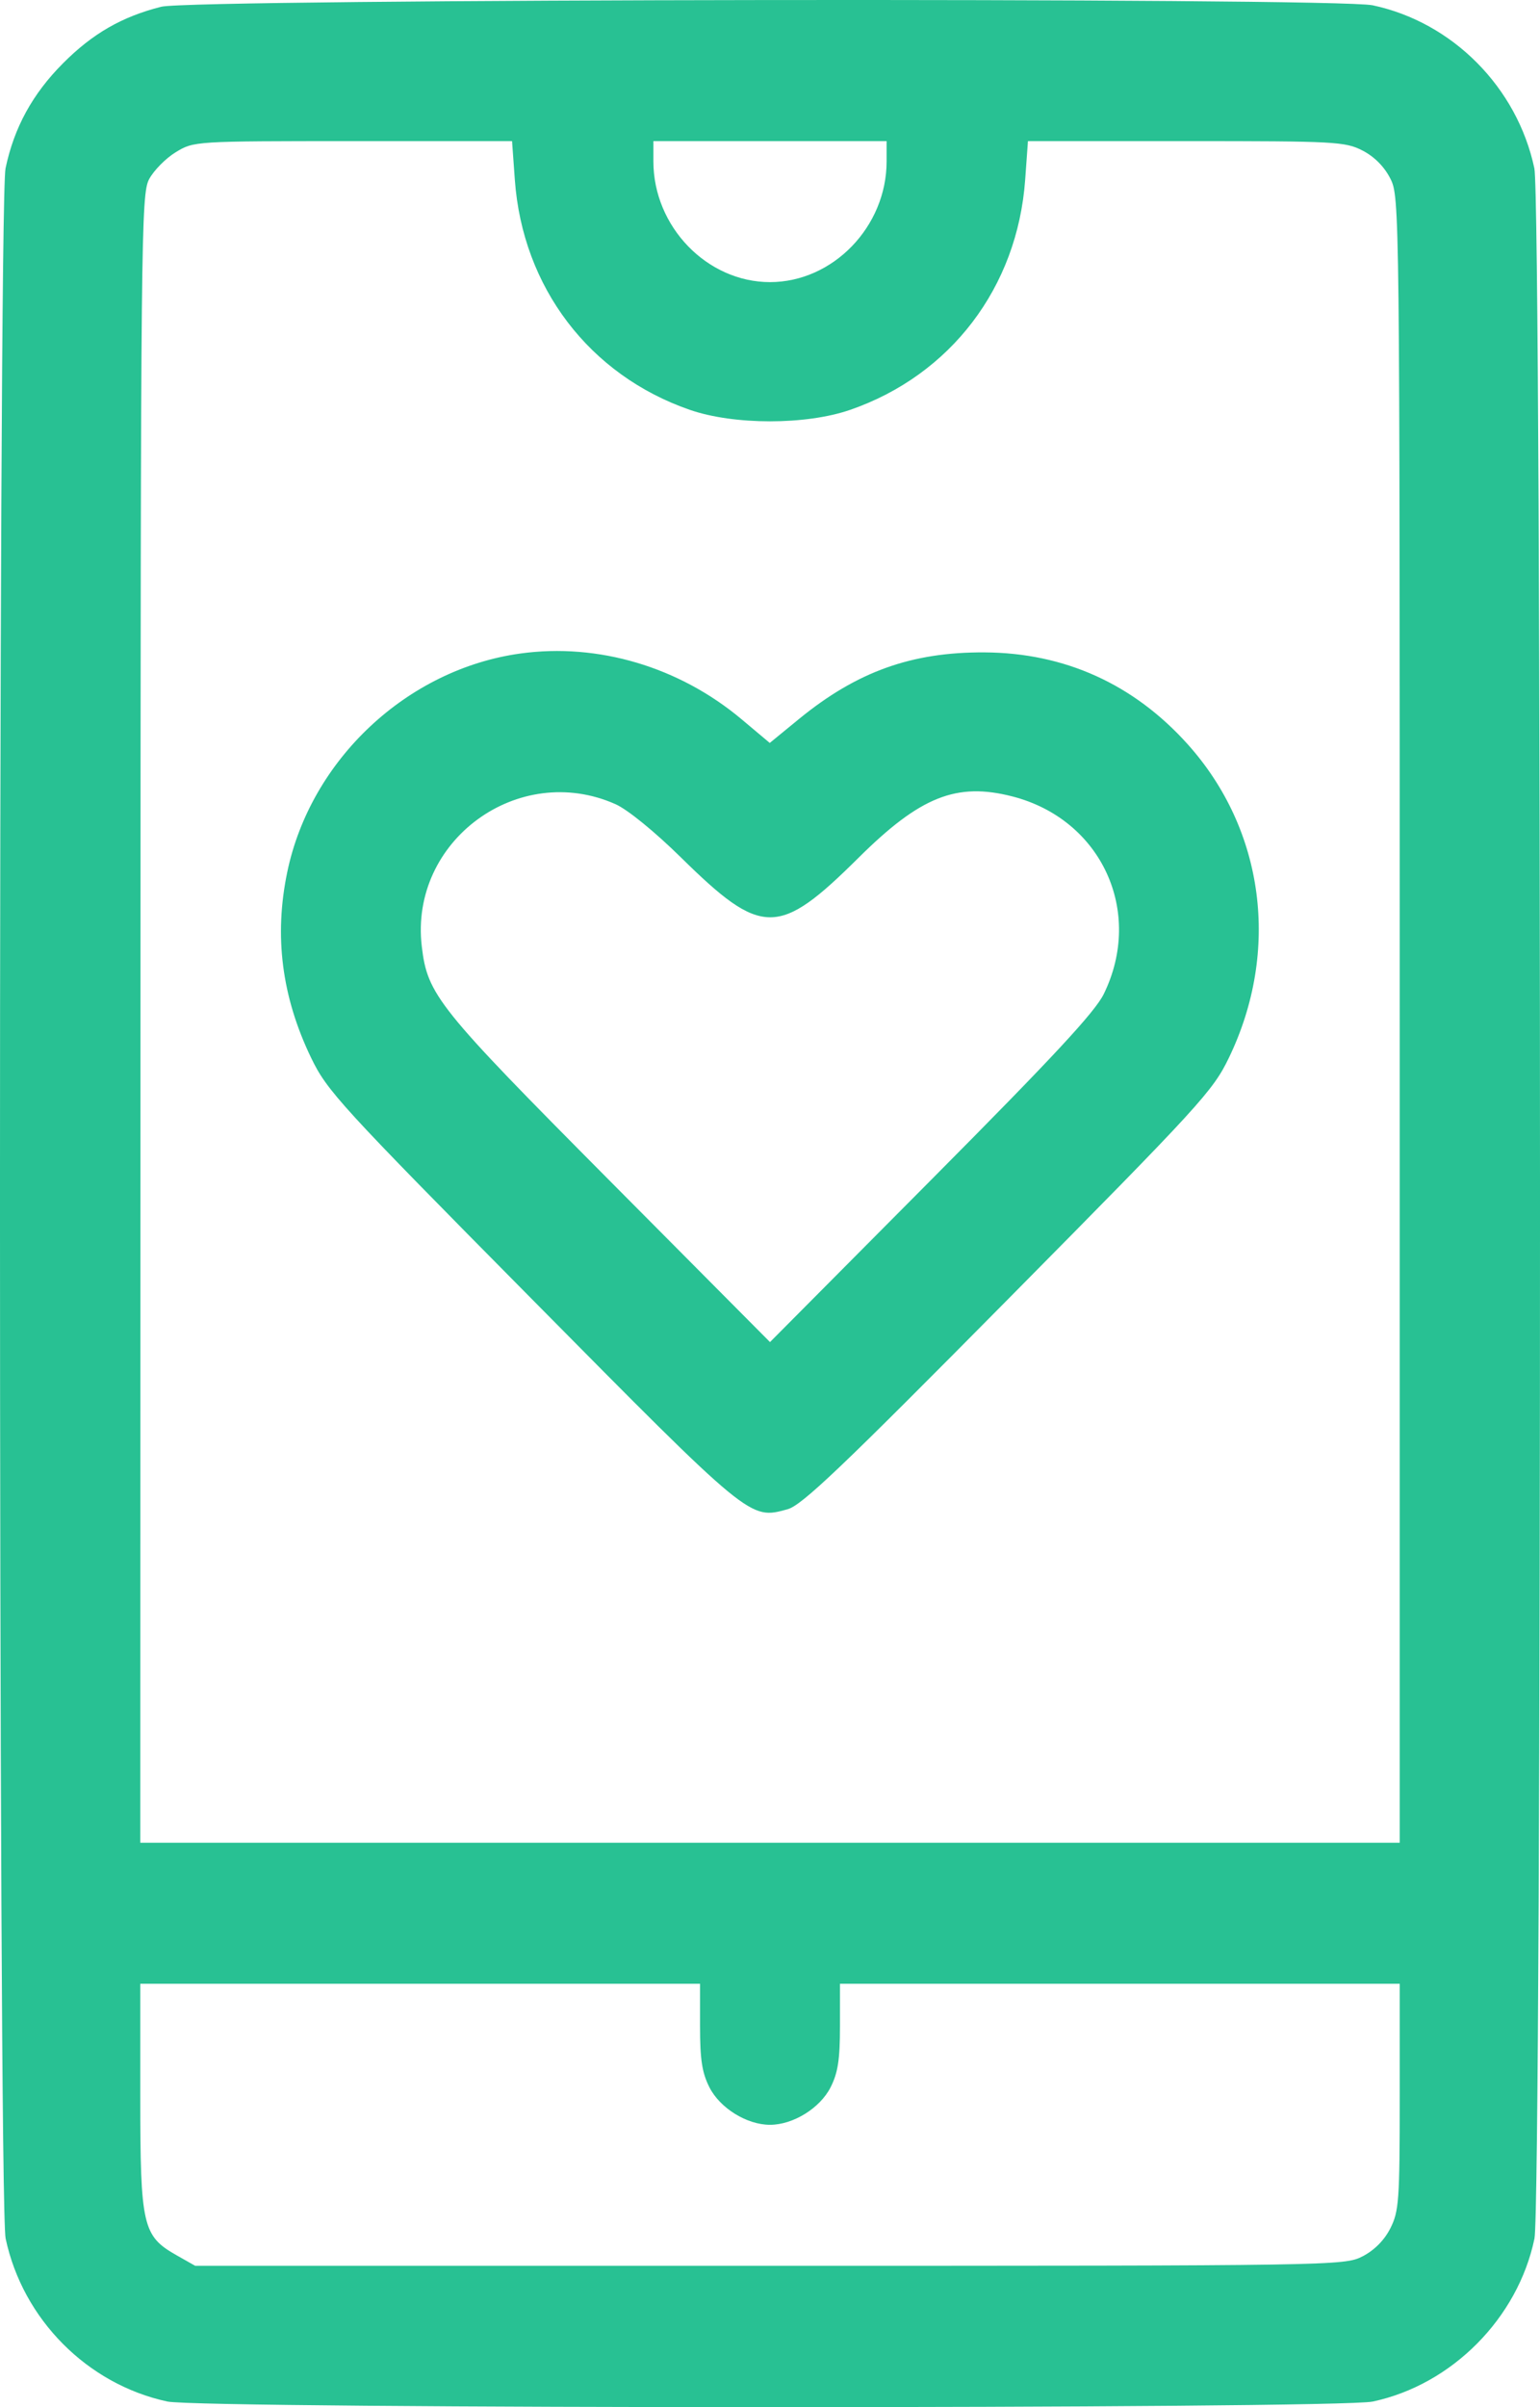<svg width="32" height="50" viewBox="0 0 32 50" fill="none" xmlns="http://www.w3.org/2000/svg">
<path fill-rule="evenodd" clip-rule="evenodd" d="M3.351 0.14C2.535 0.346 1.924 0.697 1.309 1.315C0.675 1.951 0.292 2.651 0.115 3.497C-0.04 4.239 -0.038 45.768 0.117 46.498C0.474 48.175 1.812 49.524 3.477 49.883C4.198 50.038 27.791 50.04 28.523 49.884C30.168 49.535 31.541 48.152 31.885 46.498C32.04 45.754 32.038 4.225 31.883 3.497C31.526 1.815 30.183 0.462 28.523 0.11C27.746 -0.055 4.011 -0.026 3.351 0.14ZM10.698 3.736C10.859 5.968 12.247 7.791 14.334 8.513C15.253 8.831 16.747 8.831 17.666 8.513C19.753 7.791 21.141 5.968 21.302 3.736L21.36 2.931H24.645C27.746 2.931 27.951 2.942 28.312 3.127C28.558 3.254 28.764 3.461 28.89 3.709C29.083 4.091 29.085 4.249 29.085 21.185V38.276H16H2.915L2.919 21.165C2.923 4.876 2.932 4.038 3.098 3.723C3.194 3.542 3.443 3.289 3.651 3.162C4.03 2.932 4.032 2.932 7.335 2.931L10.64 2.931L10.698 3.736ZM18.423 3.353C18.423 4.707 17.309 5.86 16 5.86C14.691 5.86 13.577 4.707 13.577 3.353V2.931H16H18.423V3.353ZM10.815 13.574C8.462 13.898 6.456 15.777 5.969 18.114C5.692 19.441 5.854 20.705 6.464 21.971C6.796 22.66 7.063 22.952 11.045 26.977C15.615 31.597 15.575 31.565 16.363 31.35C16.662 31.269 17.481 30.489 20.955 26.977C24.937 22.952 25.204 22.66 25.536 21.971C26.606 19.751 26.274 17.235 24.678 15.458C23.556 14.209 22.121 13.56 20.459 13.551C18.944 13.542 17.805 13.951 16.603 14.934L15.995 15.432L15.408 14.939C14.11 13.851 12.429 13.352 10.815 13.574ZM12.792 16.705C13.042 16.817 13.604 17.274 14.149 17.81C15.833 19.467 16.177 19.467 17.842 17.815C19.123 16.544 19.877 16.244 21.04 16.544C22.887 17.02 23.772 18.936 22.936 20.646C22.753 21.021 21.885 21.955 19.347 24.509L16 27.877L12.653 24.509C9.089 20.922 8.883 20.665 8.764 19.656C8.507 17.463 10.77 15.805 12.792 16.705ZM14.546 42.088C14.546 42.78 14.588 43.054 14.741 43.356C14.961 43.79 15.519 44.135 16 44.135C16.481 44.135 17.039 43.79 17.259 43.356C17.412 43.054 17.454 42.78 17.454 42.088V41.206H23.269H29.085V43.553C29.085 45.713 29.069 45.931 28.89 46.286C28.764 46.534 28.558 46.741 28.312 46.868C27.935 47.061 27.765 47.064 15.993 47.064H4.056L3.669 46.845C2.963 46.445 2.915 46.237 2.915 43.553V41.206H8.731H14.546V42.088Z" fill="#28C193"/>
</svg>
